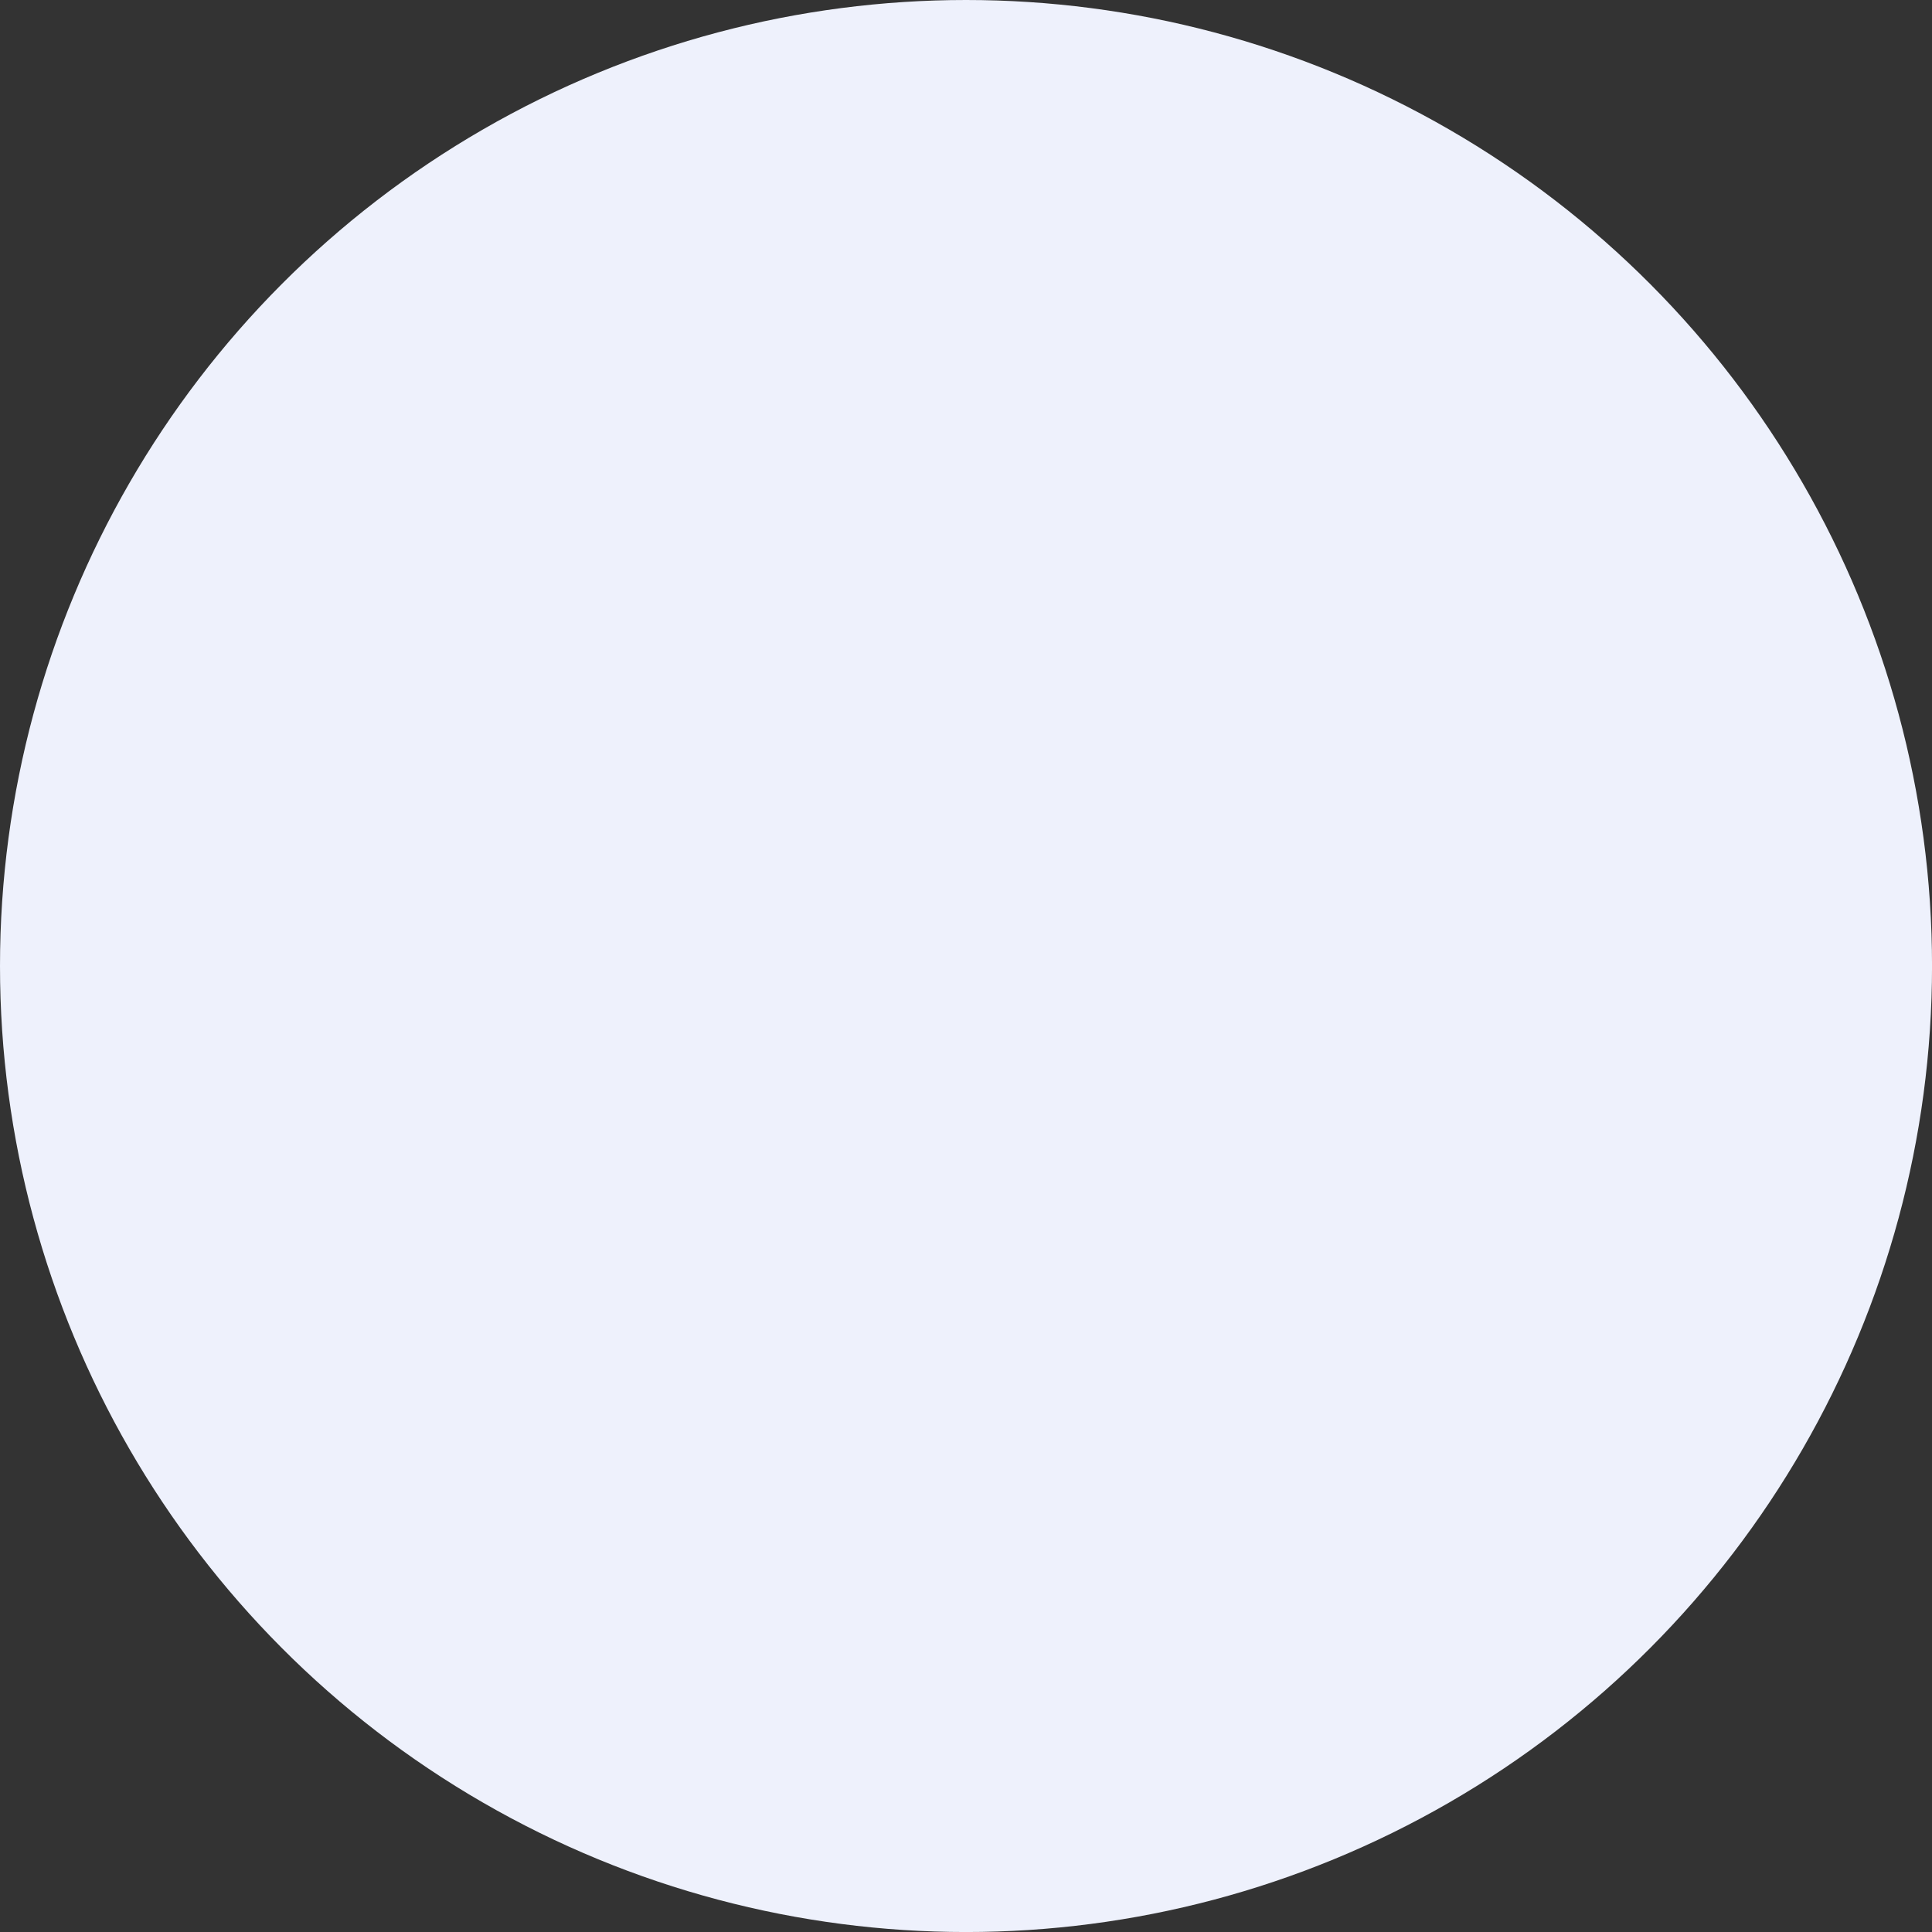 <svg xmlns="http://www.w3.org/2000/svg" width="60.469" height="60.47" viewBox="0 0 60.469 60.47">
  <rect x="0" y="0" width="60.469" height="60.47" fill="#333333" stroke="none"/>
  <circle id="Ellipse_109" data-name="Ellipse 109" cx="30.235" cy="30.235" r="30.235" fill="#eef1fc"/>
</svg>
